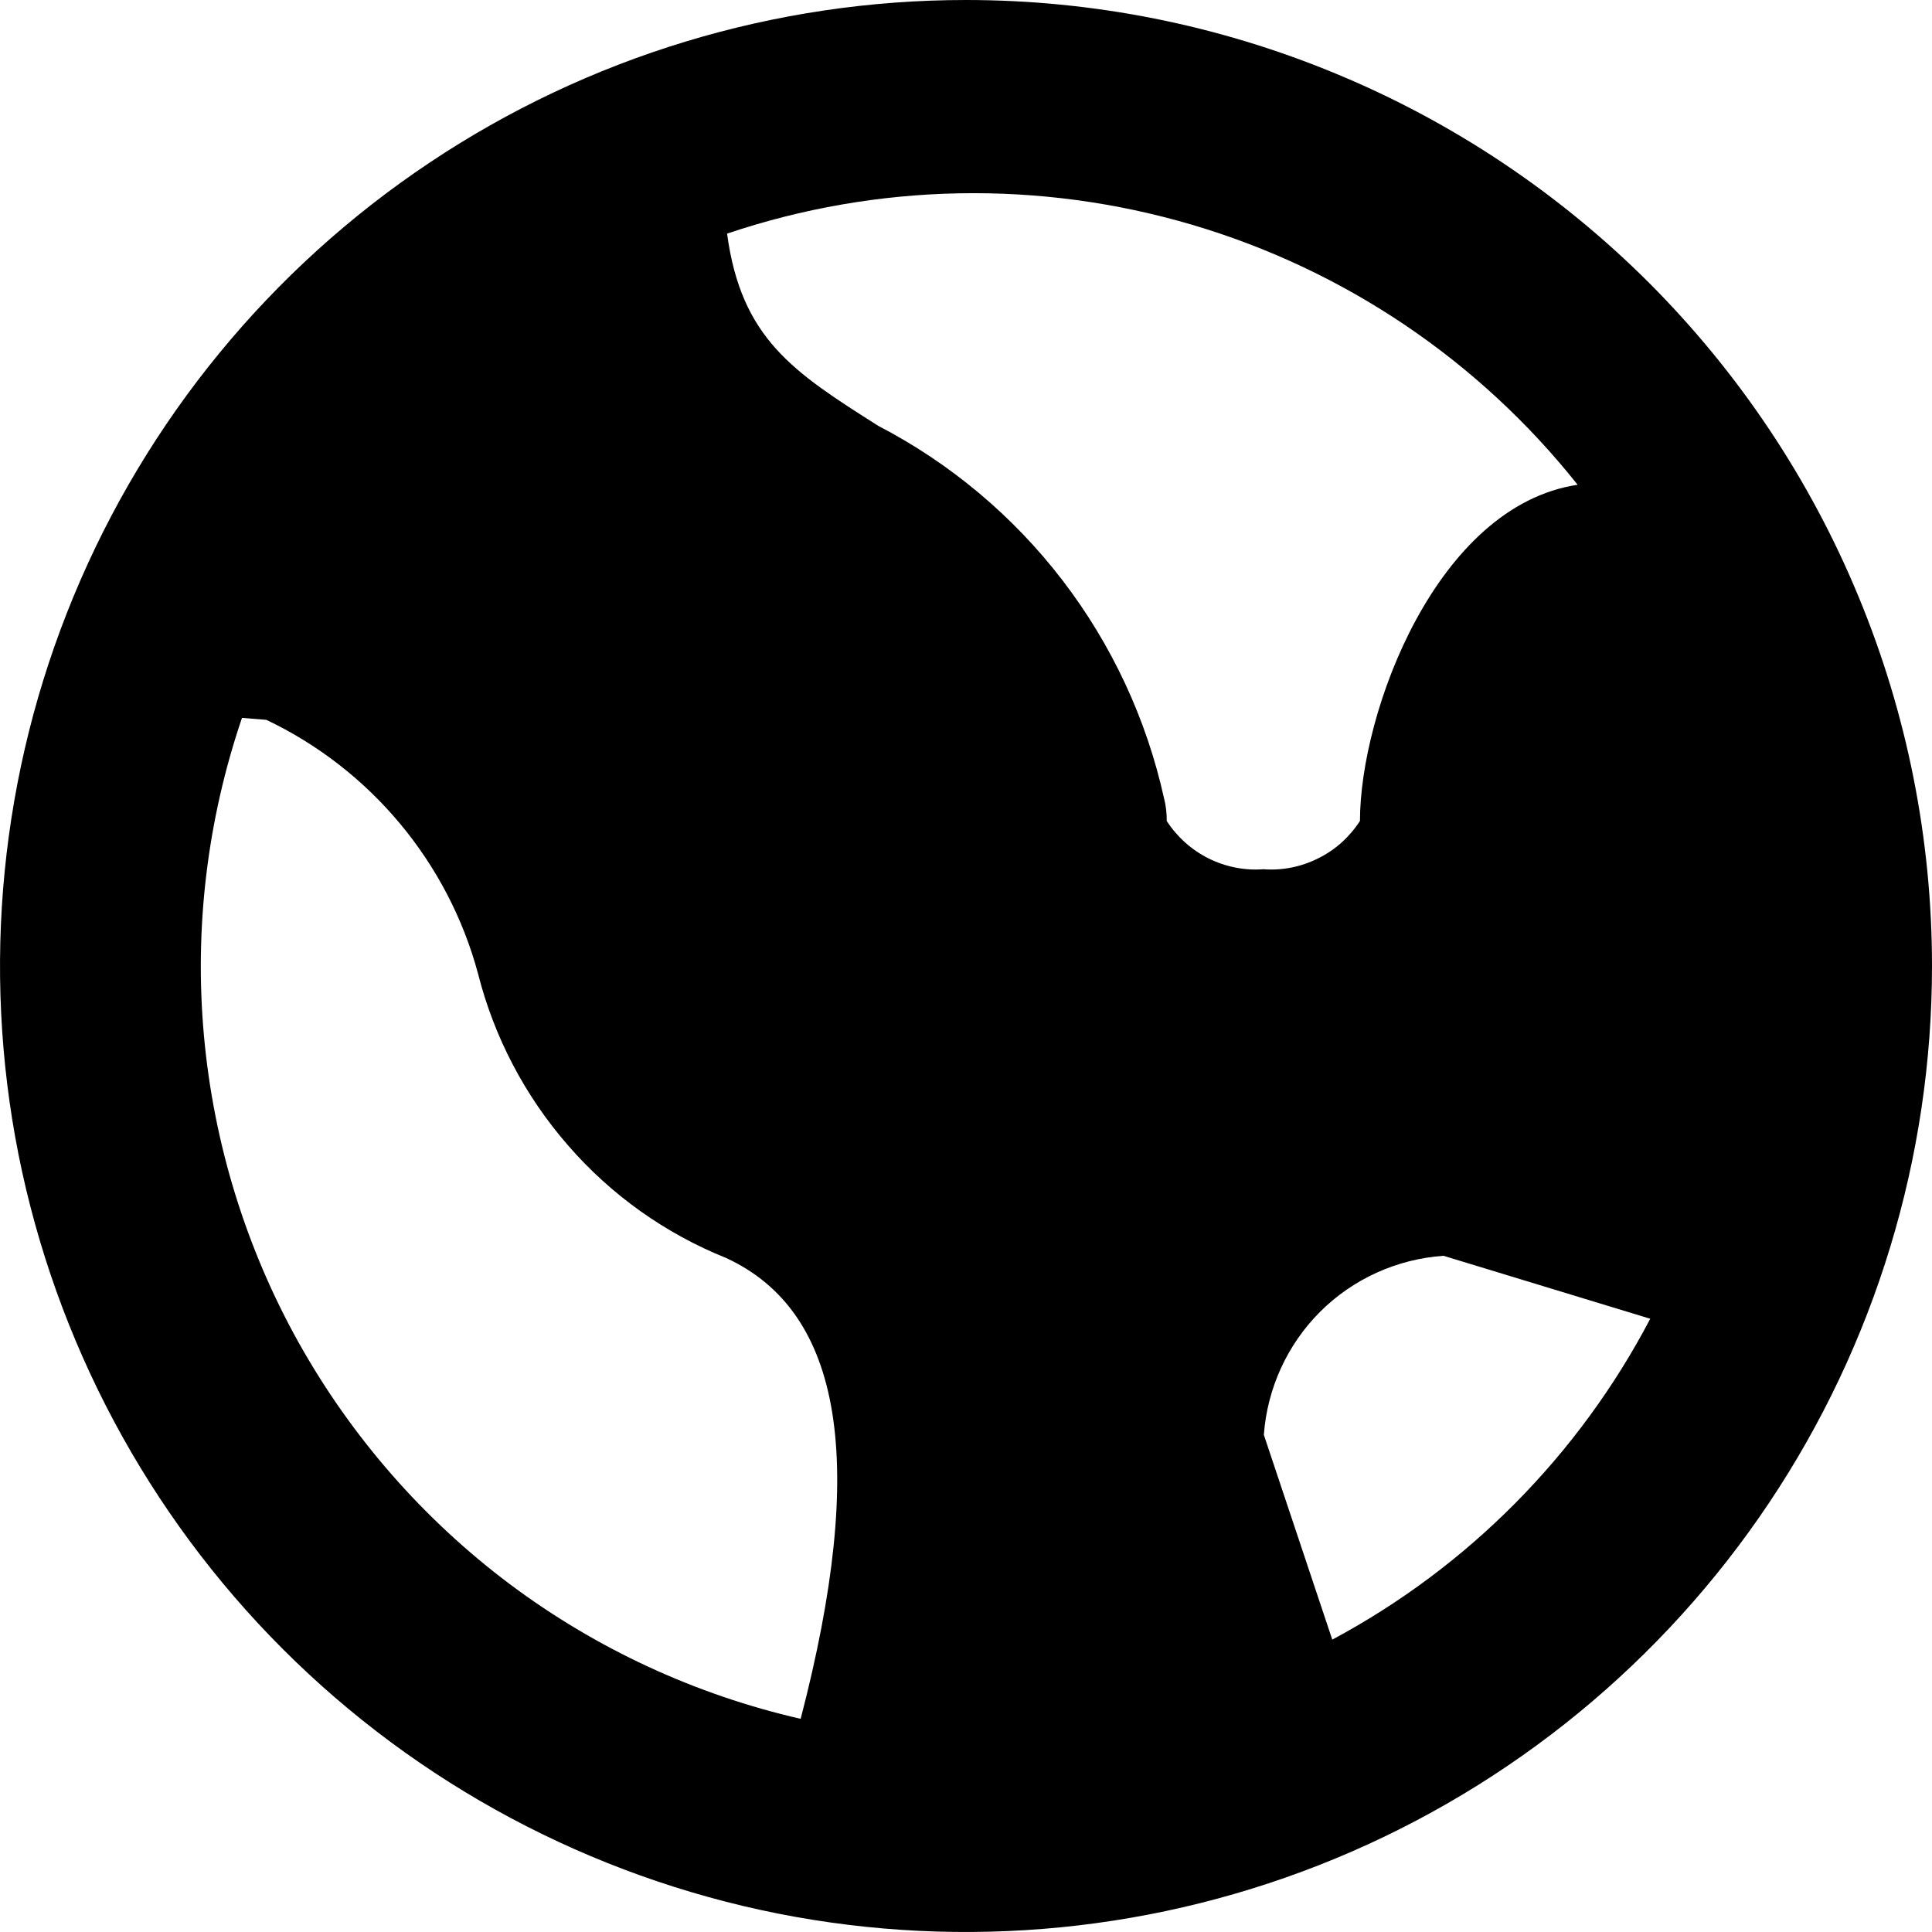 <svg viewBox="0 0 12 12" fill="currentColor" xmlns="http://www.w3.org/2000/svg">
<path d="M6 0C4.813 0 3.653 0.352 2.667 1.011C1.68 1.67 0.911 2.608 0.457 3.704C0.003 4.8 -0.116 6.007 0.115 7.171C0.347 8.334 0.918 9.404 1.757 10.243C2.596 11.082 3.666 11.653 4.829 11.885C5.993 12.116 7.2 11.997 8.296 11.543C9.392 11.089 10.329 10.32 10.989 9.333C11.648 8.347 12 7.187 12 6C12 5.212 11.845 4.432 11.543 3.704C11.242 2.976 10.8 2.315 10.243 1.757C9.685 1.2 9.024 0.758 8.296 0.457C7.568 0.155 6.788 0 6 0ZM4.973 10.676C4.319 10.526 3.703 10.241 3.166 9.839C2.629 9.436 2.183 8.925 1.855 8.339C1.528 7.753 1.328 7.105 1.267 6.436C1.206 5.768 1.287 5.094 1.503 4.459L1.654 4.471C1.974 4.623 2.257 4.843 2.484 5.115C2.711 5.387 2.877 5.705 2.969 6.047C3.069 6.442 3.261 6.808 3.529 7.115C3.796 7.423 4.133 7.662 4.511 7.814C5.236 8.149 5.387 9.086 4.973 10.676ZM7.247 5.1C7.247 5.052 7.242 5.004 7.23 4.958C7.121 4.466 6.906 4.004 6.599 3.604C6.293 3.205 5.902 2.877 5.455 2.645C4.93 2.312 4.604 2.105 4.516 1.451C5.45 1.136 6.459 1.117 7.404 1.396C8.35 1.675 9.186 2.239 9.799 3.011C8.923 3.142 8.447 4.424 8.447 5.099C8.383 5.198 8.294 5.279 8.188 5.331C8.083 5.384 7.965 5.408 7.847 5.399C7.73 5.408 7.612 5.384 7.507 5.332C7.401 5.279 7.312 5.199 7.247 5.1ZM8.275 10.184L7.85 8.912C7.871 8.624 7.995 8.352 8.2 8.147C8.405 7.943 8.677 7.82 8.966 7.8L10.25 8.191C9.806 9.038 9.118 9.733 8.275 10.184Z" fill="currentColor"/>
</svg>
